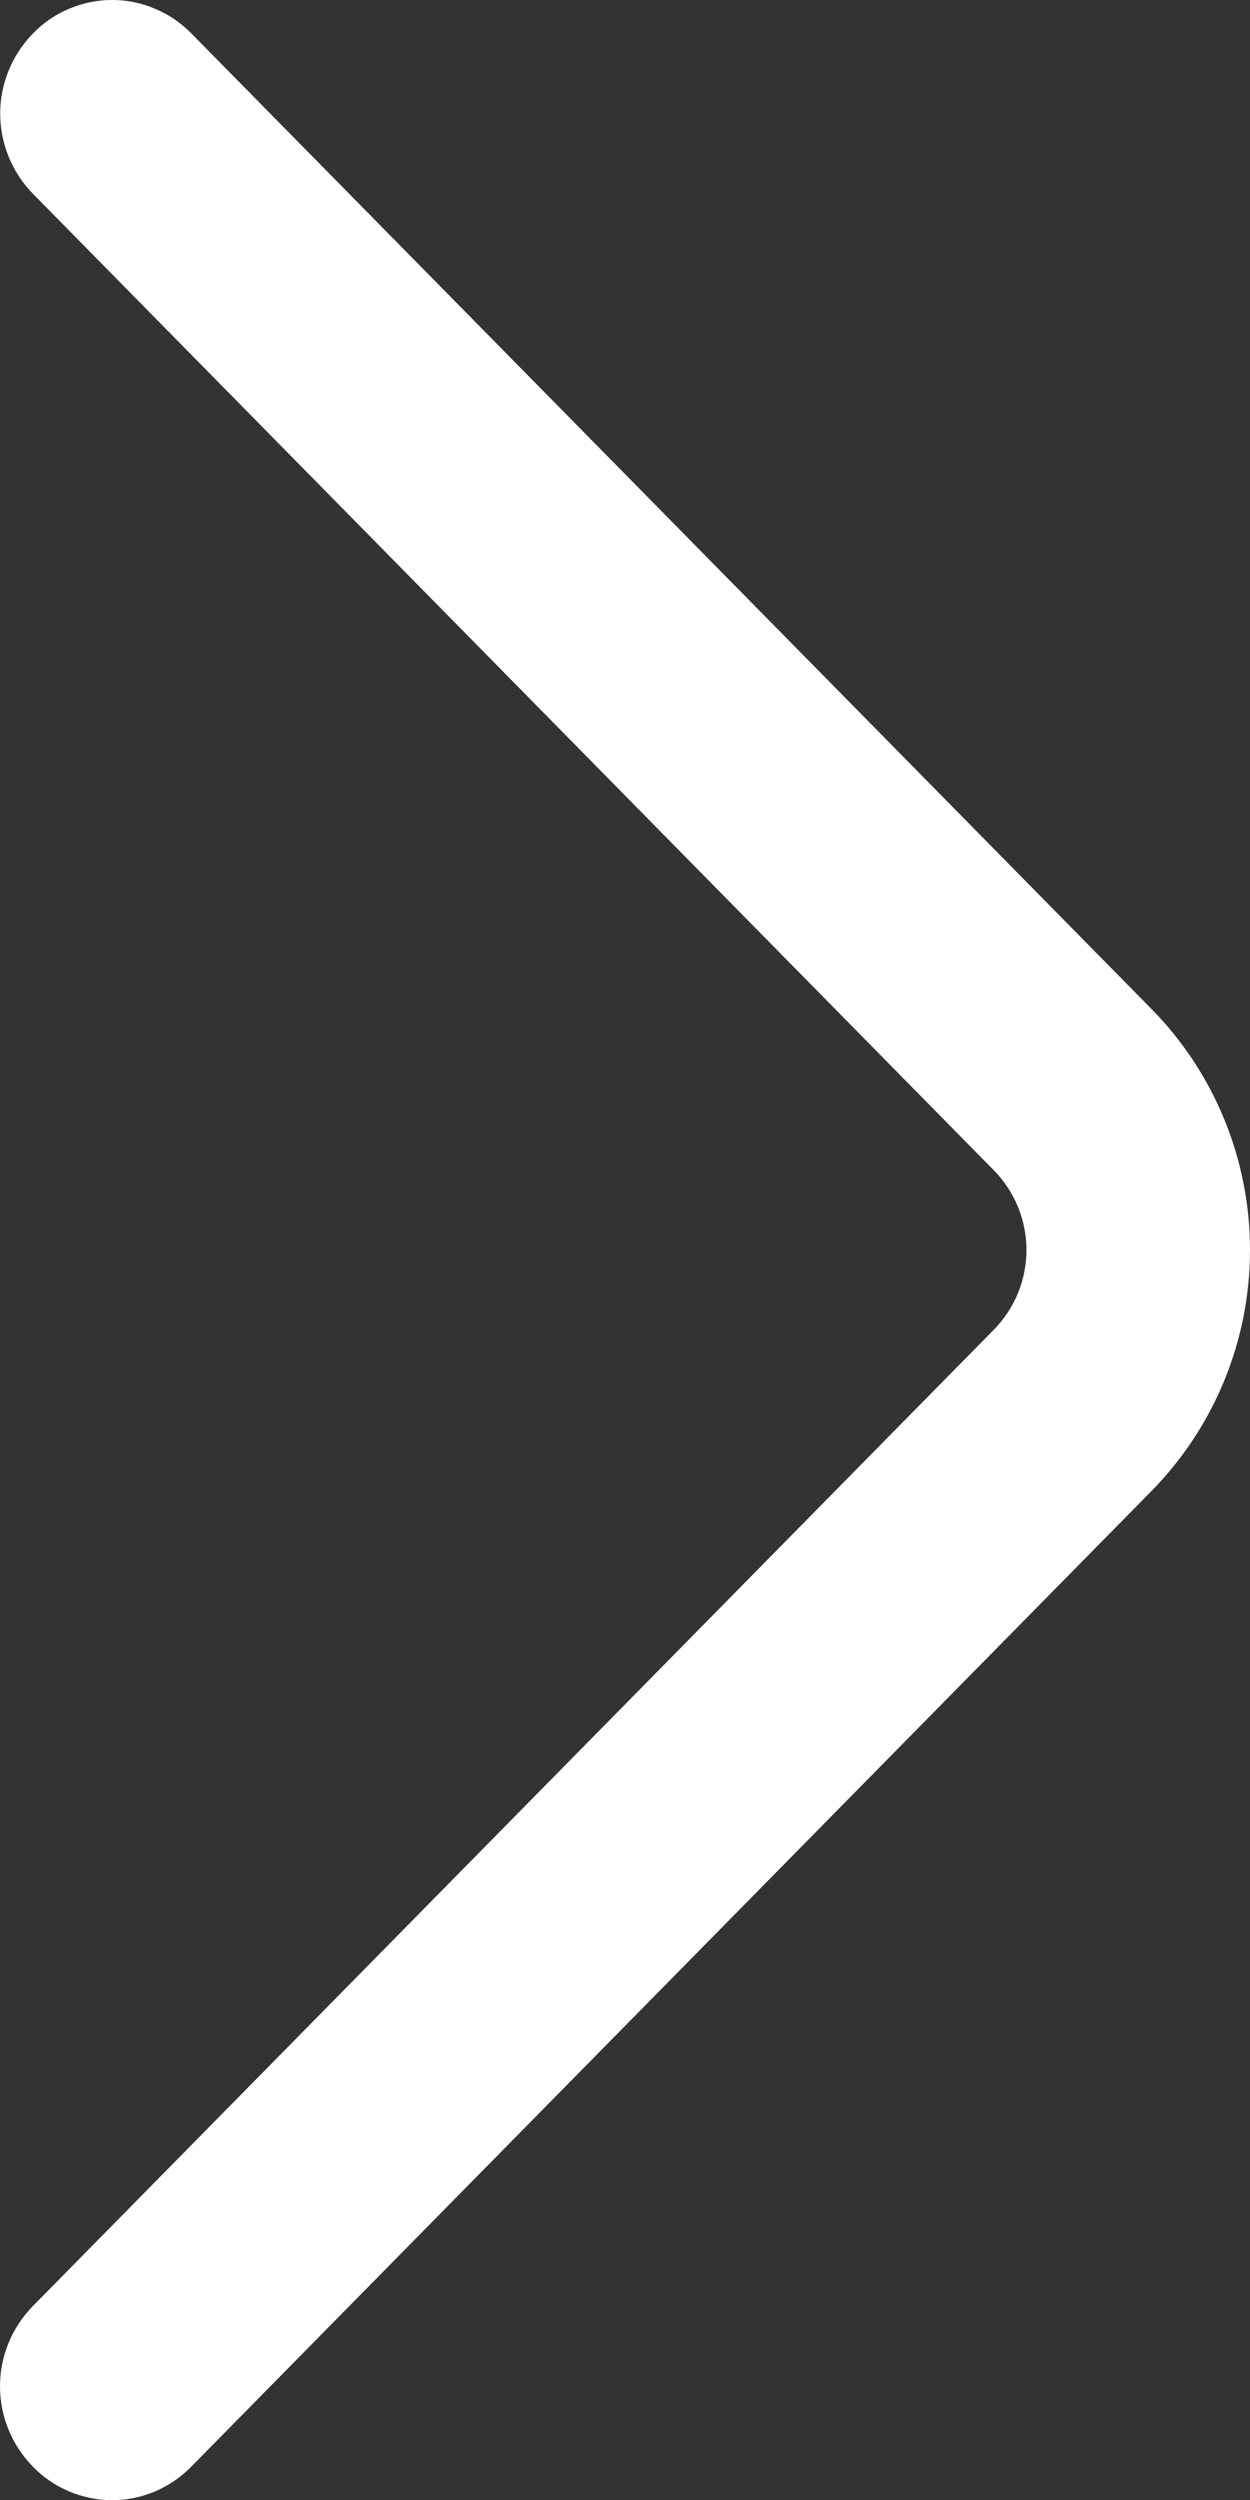 <svg width="6" height="12" viewBox="0 0 6 12" fill="none" xmlns="http://www.w3.org/2000/svg">
<rect x="0" y="0" width="6" height="12" fill="#333333" stroke="none"/>
<path d="M0.158 11.069L4.769 6.384C4.87 6.282 4.927 6.144 4.927 6C4.927 5.856 4.87 5.718 4.769 5.616L0.159 0.931C0.058 0.828 0.001 0.69 0.001 0.545C0.001 0.401 0.058 0.263 0.159 0.16C0.208 0.109 0.267 0.069 0.332 0.042C0.398 0.014 0.468 -7.98668e-05 0.538 -7.98699e-05C0.609 -7.9873e-05 0.679 0.014 0.744 0.042C0.809 0.069 0.868 0.109 0.918 0.16L5.528 4.844C5.831 5.152 6 5.568 6 6C6 6.432 5.831 6.847 5.528 7.156L0.918 11.84C0.868 11.891 0.809 11.931 0.744 11.959C0.679 11.986 0.609 12.001 0.538 12.001C0.467 12.001 0.397 11.986 0.332 11.959C0.266 11.931 0.207 11.891 0.158 11.84C0.057 11.737 0 11.599 0 11.454C0 11.31 0.057 11.172 0.158 11.069Z" fill="white"/>
</svg>

